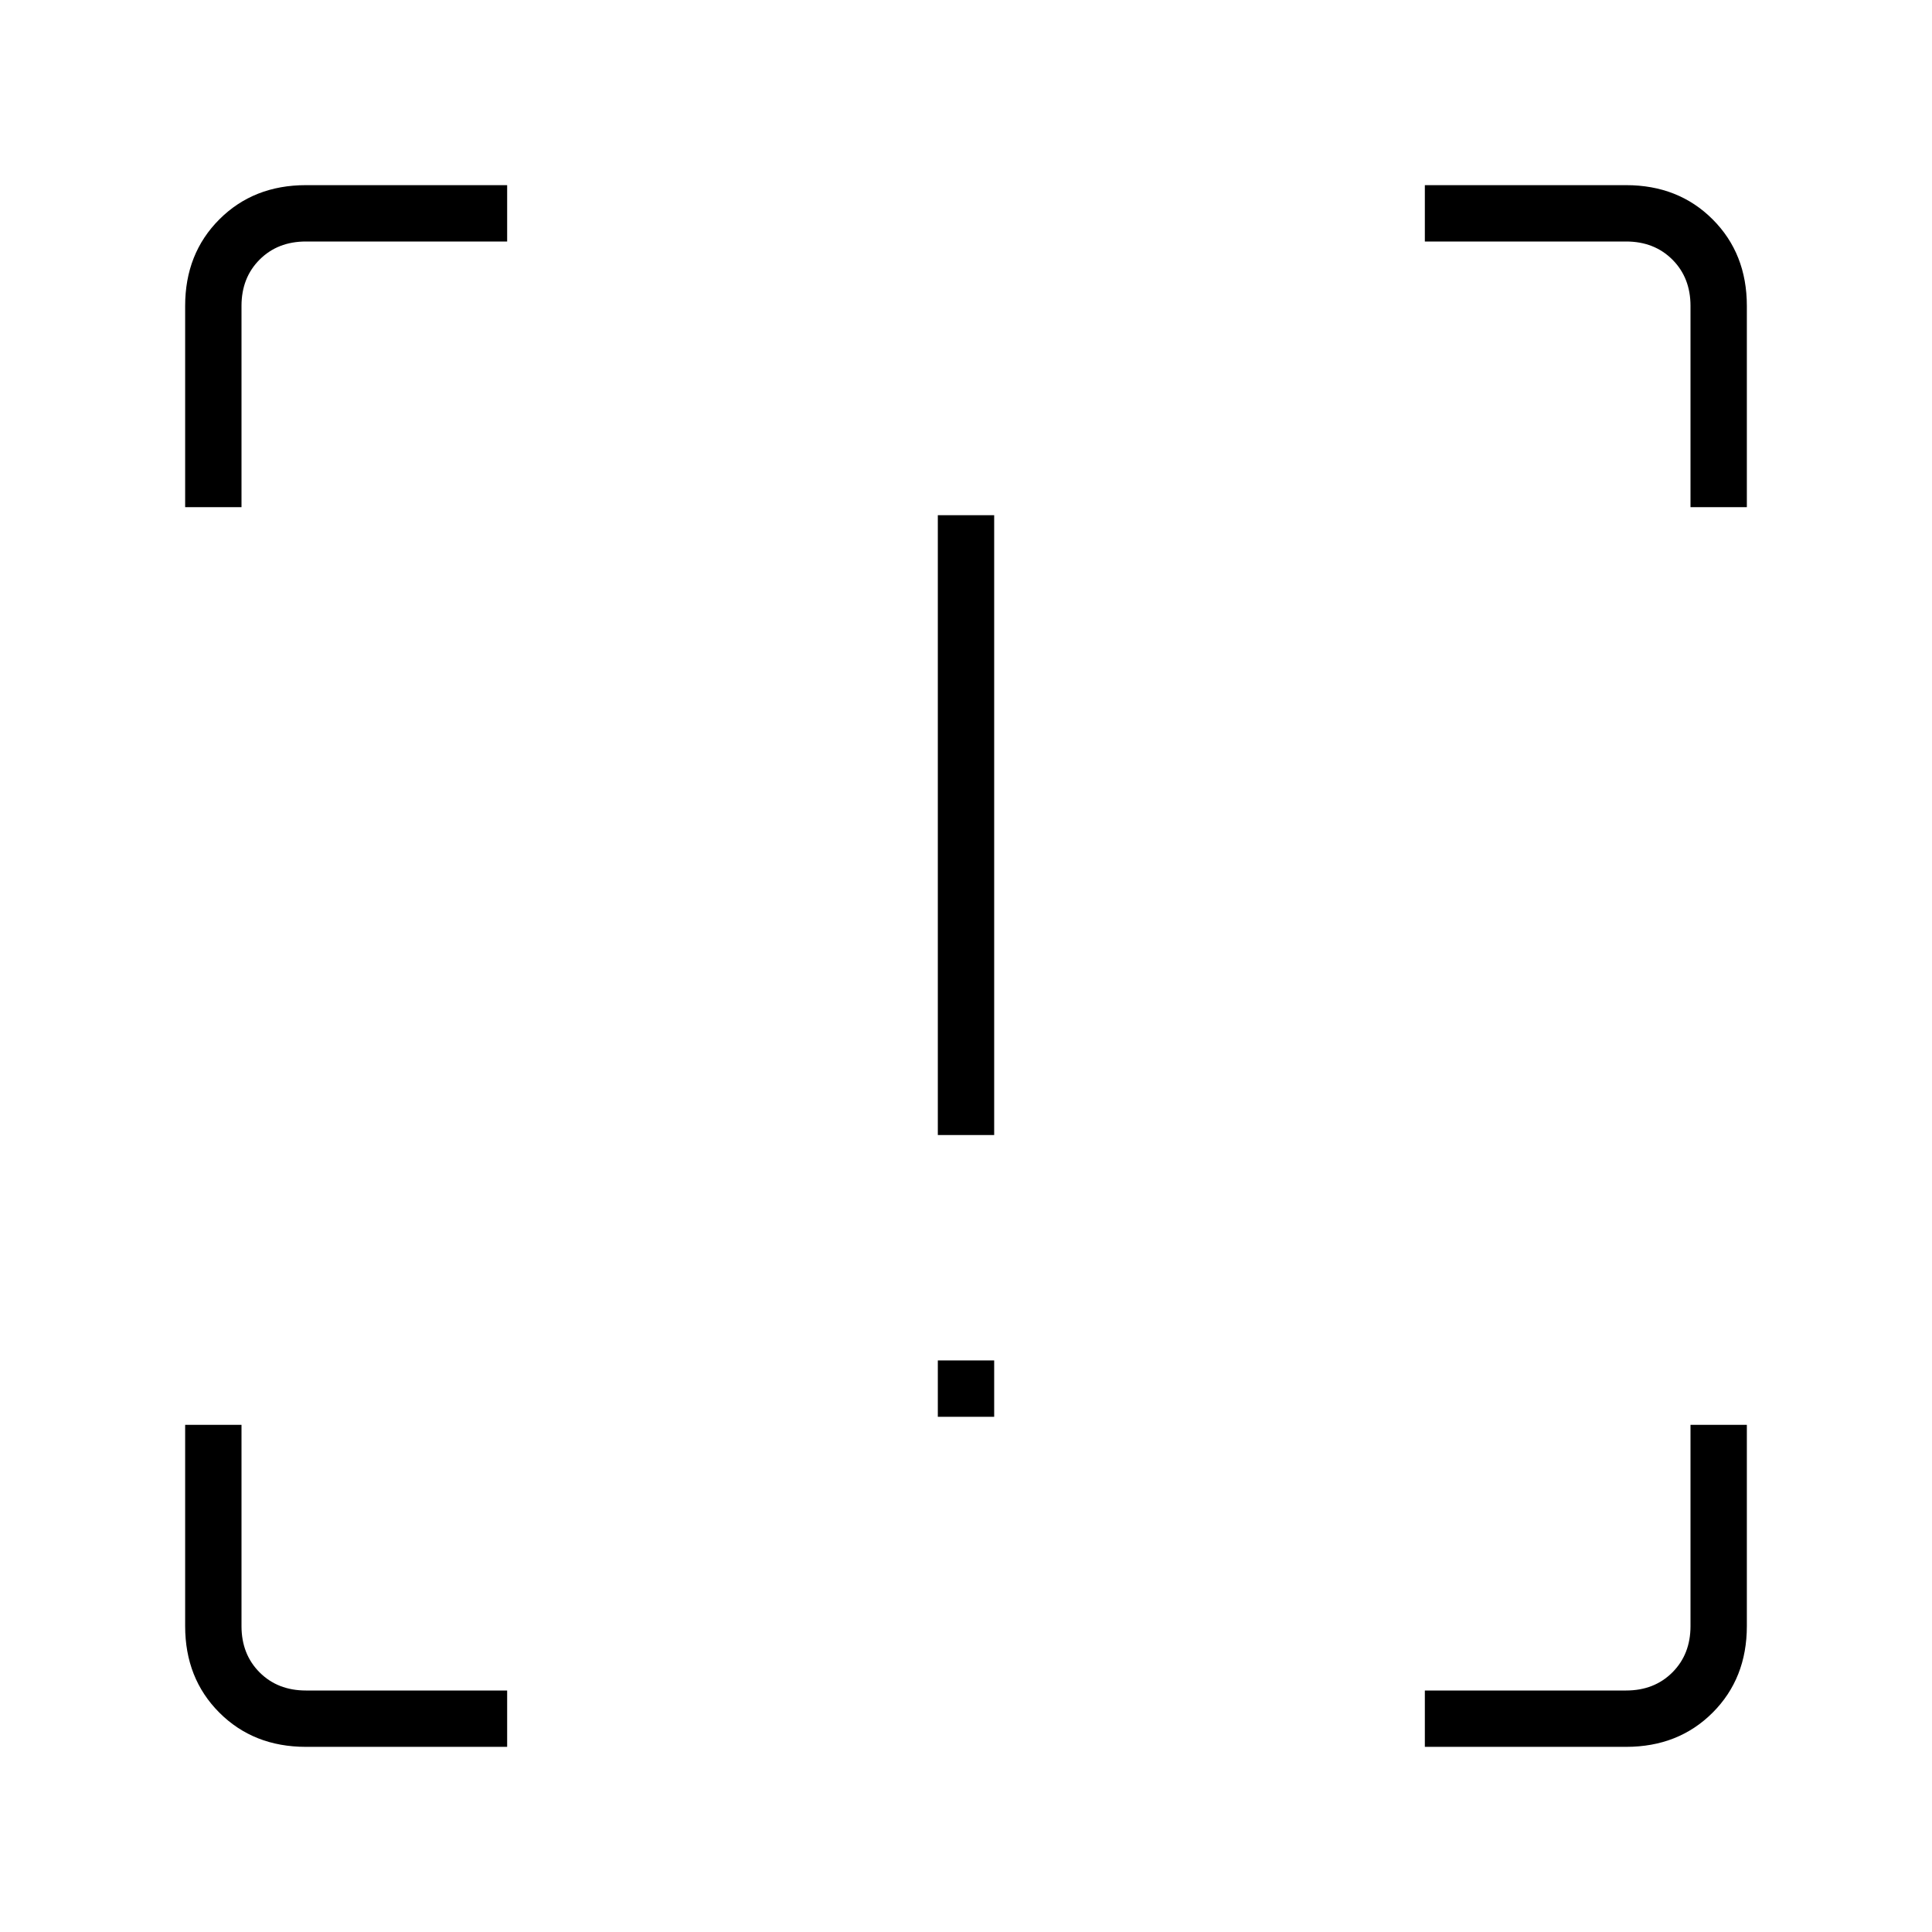 <svg xmlns="http://www.w3.org/2000/svg" height="24" viewBox="0 -960 960 960" width="24"><path d="M466-396v-308h28v308h-28Zm0 140v-28h28v28h-28ZM252-92H152q-26 0-43-17t-17-43v-100h28v100q0 14 9 23t23 9h100v28Zm456 0v-28h100q14 0 23-9t9-23v-100h28v100q0 26-17 43t-43 17H708ZM92-708v-100q0-26 17-43t43-17h100v28H152q-14 0-23 9t-9 23v100H92Zm748 0v-100q0-14-9-23t-23-9H708v-28h100q26 0 43 17t17 43v100h-28Z"/></svg>